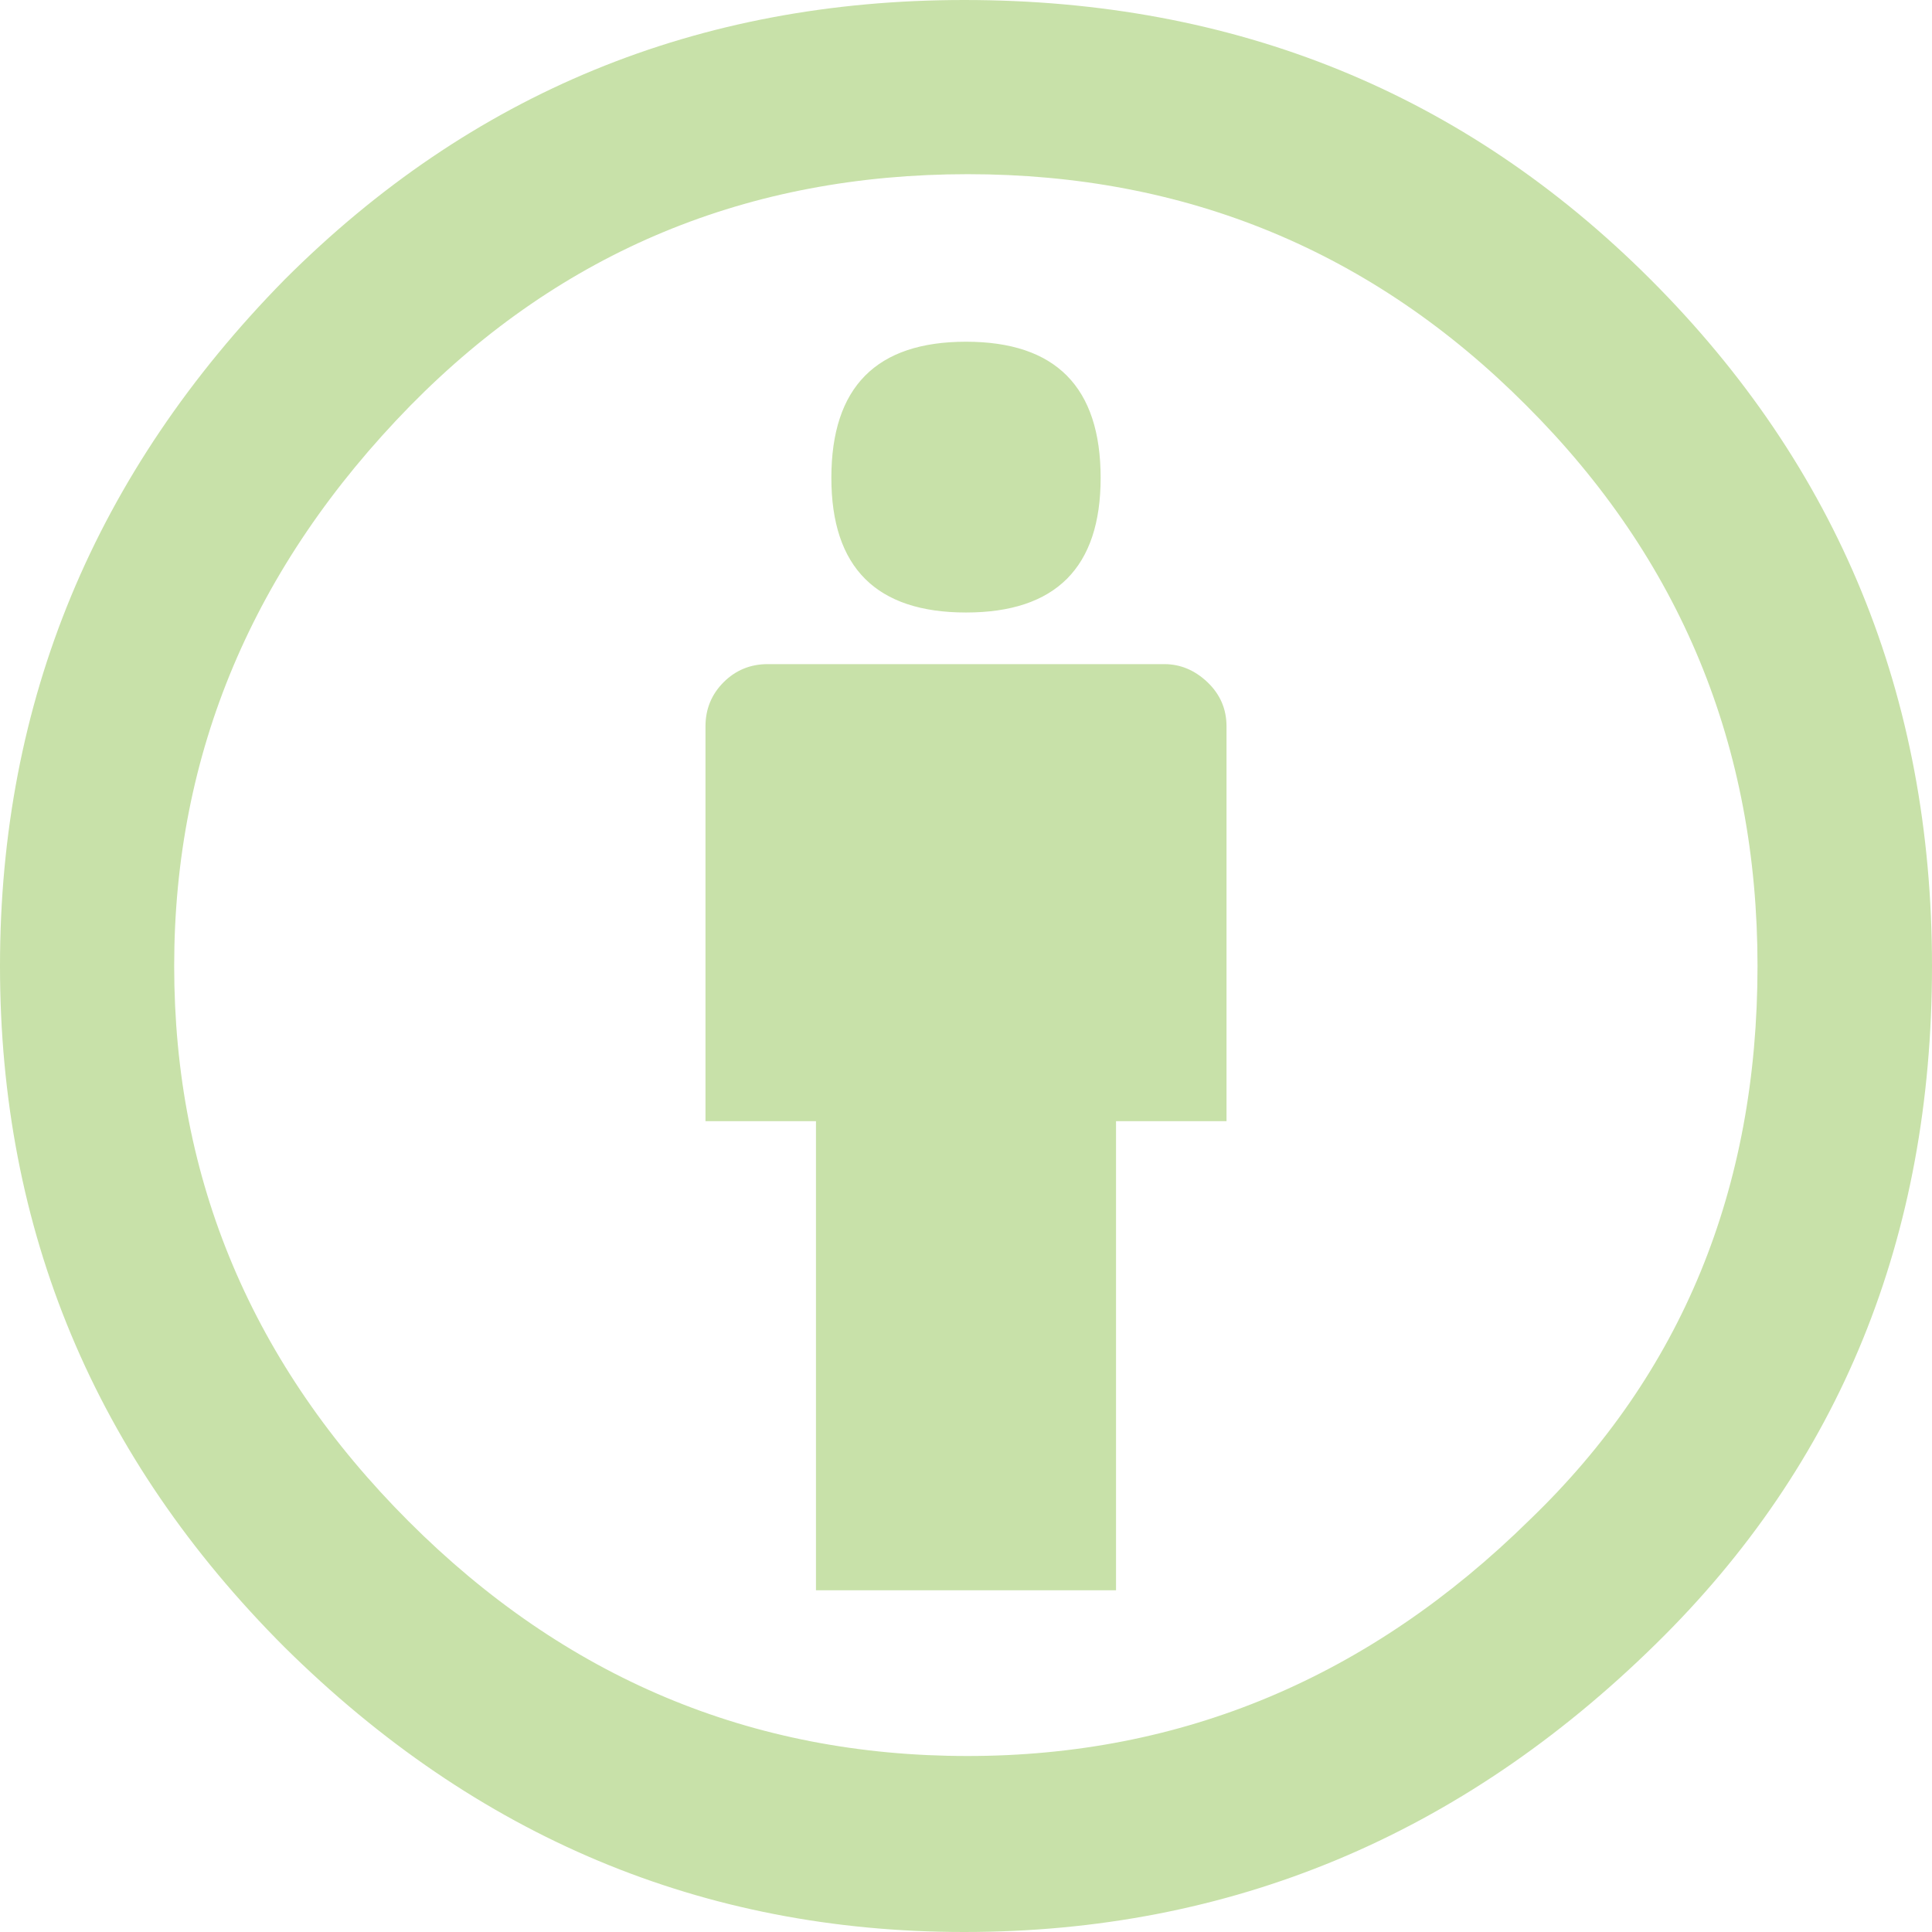<?xml version="1.0" encoding="utf-8"?>
<!-- Generator: Adobe Illustrator 25.4.1, SVG Export Plug-In . SVG Version: 6.00 Build 0)  -->
<svg version="1.1" id="Layer_1" xmlns="http://www.w3.org/2000/svg" xmlns:xlink="http://www.w3.org/1999/xlink" x="0px" y="0px"
	 viewBox="0 0 64 64" style="enable-background:new 0 0 64 64;" xml:space="preserve">
<style type="text/css">
	.st0{fill:#C8E1A9;}
</style>
<g>
	<path class="st0" d="M31.94,0c8.99,0,16.57,3.09,22.74,9.26C60.89,15.47,64,23.05,64,32c0,8.99-3.05,16.48-9.15,22.46
		C48.38,60.82,40.74,64,31.94,64c-8.65,0-16.15-3.14-22.51-9.43C3.14,48.28,0,40.76,0,32c0-8.76,3.14-16.34,9.43-22.74
		C15.6,3.09,23.1,0,31.94,0z M32.06,5.77c-7.28,0-13.43,2.55-18.46,7.66C8.38,18.76,5.77,24.95,5.77,32c0,7.09,2.59,13.22,7.77,18.4
		c5.18,5.18,11.35,7.77,18.51,7.77c7.12,0,13.33-2.61,18.63-7.83c5.03-4.84,7.54-10.95,7.54-18.34c0-7.28-2.55-13.47-7.66-18.57
		C45.47,8.32,39.29,5.77,32.06,5.77z M40.63,24.06v13.08h-3.66v15.54h-9.94V37.14h-3.66V24.06c0-0.57,0.2-1.06,0.6-1.46
		c0.4-0.4,0.89-0.6,1.46-0.6h13.14c0.53,0,1.01,0.2,1.43,0.6C40.42,23,40.63,23.49,40.63,24.06z M27.54,15.83
		c0-3.01,1.49-4.51,4.46-4.51s4.46,1.5,4.46,4.51c0,2.97-1.49,4.46-4.46,4.46S27.54,18.8,27.54,15.83z"/>
</g>
</svg>
